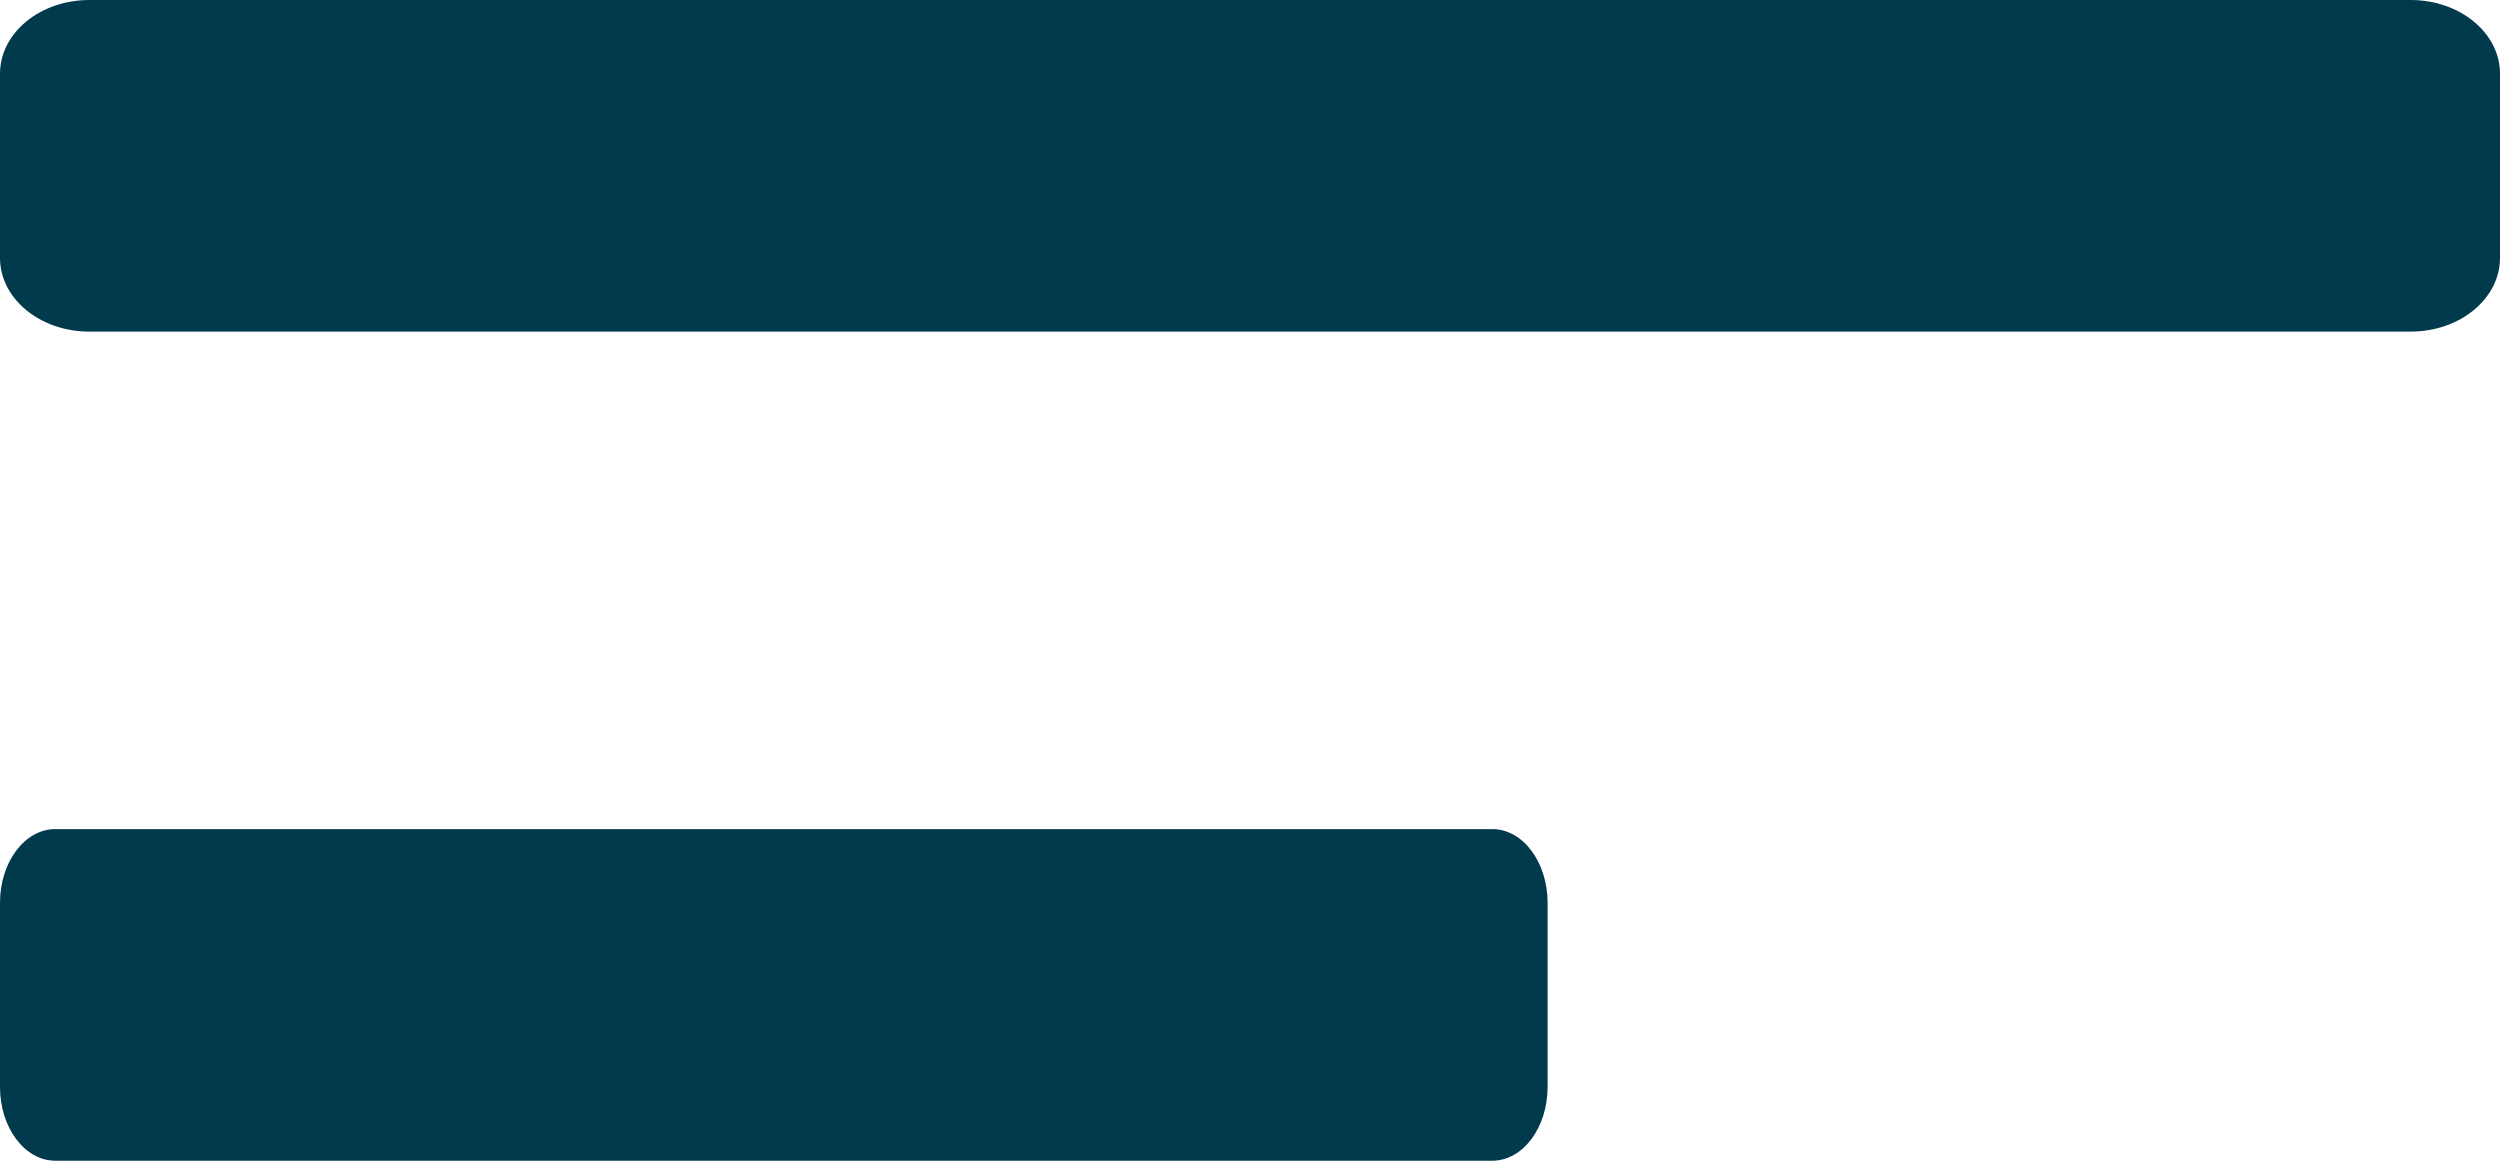 <?xml version="1.0" encoding="UTF-8"?>
<svg width="28px" height="13px" viewBox="0 0 28 13" version="1.1" xmlns="http://www.w3.org/2000/svg" xmlns:xlink="http://www.w3.org/1999/xlink">
    <!-- Generator: Sketch 64 (93537) - https://sketch.com -->
    <title>menu button</title>
    <desc>Created with Sketch.</desc>
    <g id="wireframes-mobile" stroke="none" stroke-width="1" fill="none" fill-rule="evenodd">
        <g id="style-guidelines-icons" transform="translate(-76, -283)" fill="#023A4D" fill-rule="nonzero">
            <path d="M103,286.714 C103.552,286.714 104,286.345 104,285.889 L104,283.825 C104,283.37 103.552,283 103,283 L77,283 C76.448,283 76,283.37 76,283.825 L76,285.889 C76,286.345 76.448,286.714 77,286.714 L103,286.714 Z M92.714,296 C93.056,296 93.333,295.63 93.333,295.175 L93.333,293.111 C93.333,292.655 93.056,292.286 92.714,292.286 L76.619,292.286 C76.277,292.286 76,292.655 76,293.111 L76,295.175 C76,295.63 76.277,296 76.619,296 L92.714,296 Z" id="menu-button"></path>
        </g>
    </g>
</svg>